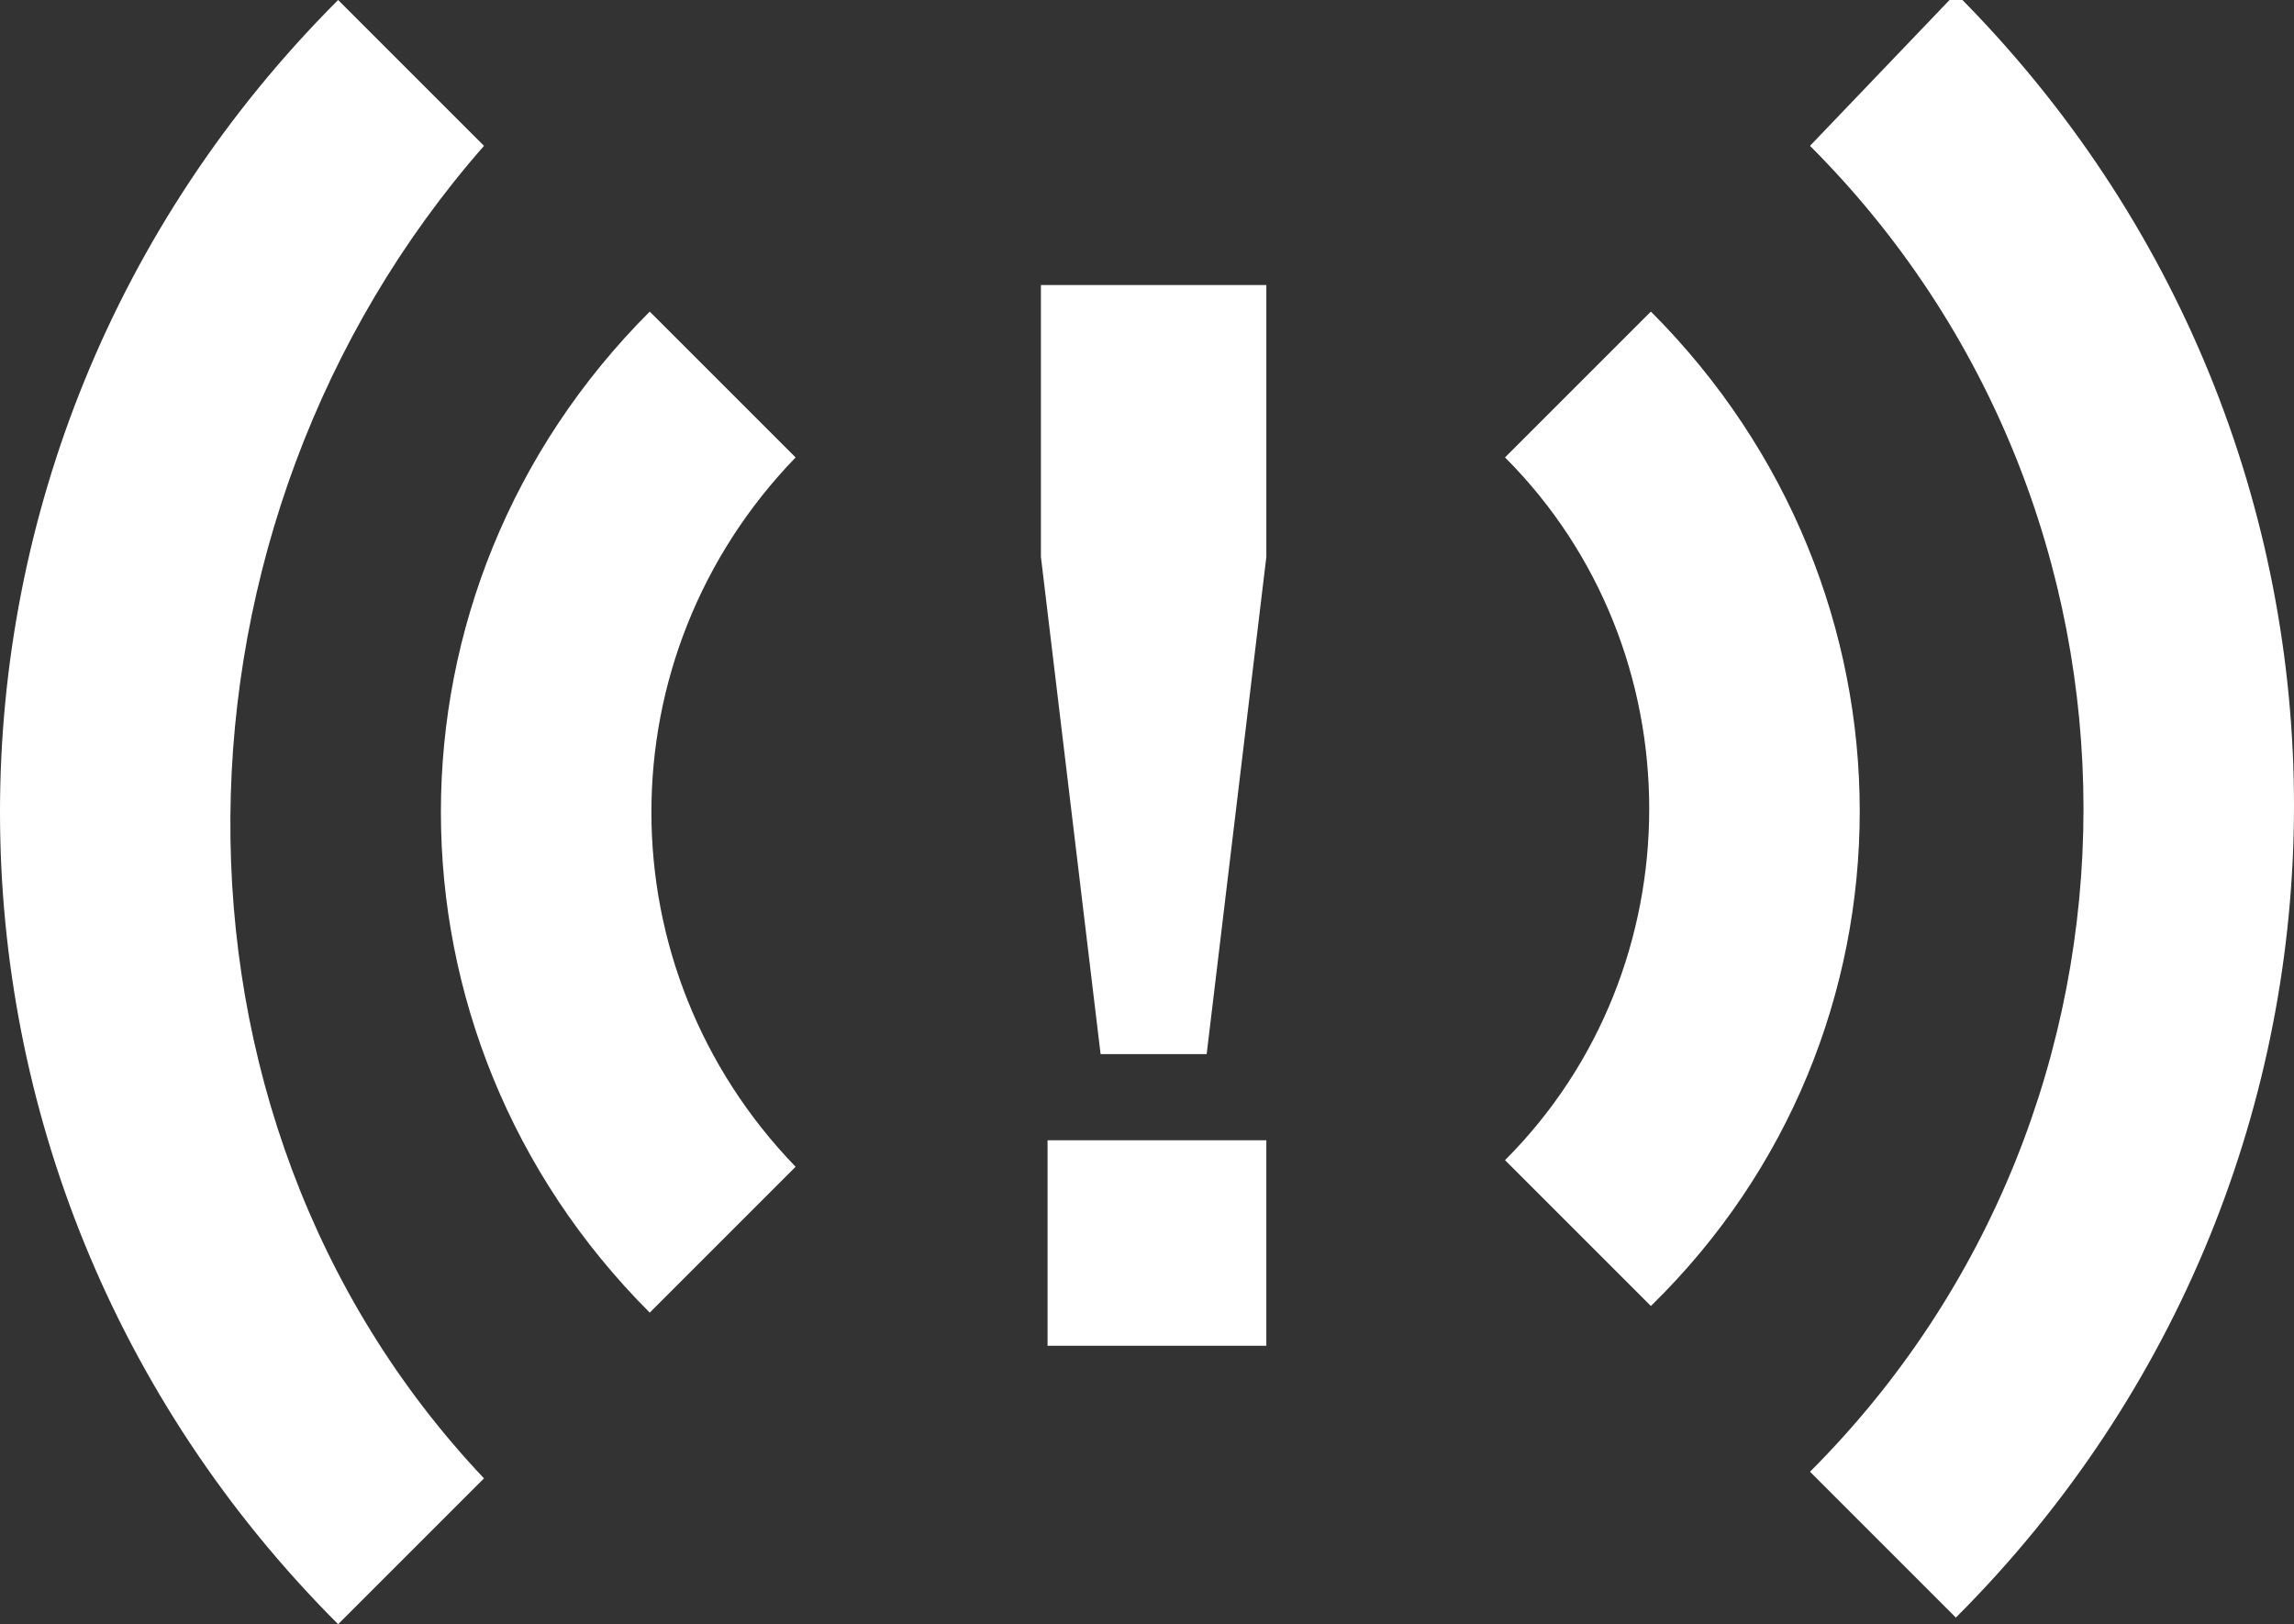 <?xml version="1.0" encoding="utf-8"?>
<!-- Generator: Adobe Illustrator 20.1.0, SVG Export Plug-In . SVG Version: 6.00 Build 0)  -->
<svg version="1.1" id="Warstwa_1" xmlns="http://www.w3.org/2000/svg" xmlns:xlink="http://www.w3.org/1999/xlink" x="0px" y="0px"
	 viewBox="0 0 34.6 24.5" style="enable-background:new 0 0 34.6 24.5;" xml:space="preserve">
<rect x="0" y="0" width="34.6" height="24.5" fill="#333333" stroke="none"/>
<style type="text/css">
	.st0{fill:#FFFFFF;}
</style>
<title>farm</title>
<g id="Alarm">
	<polygon class="st0" points="15.7,8.4 16.6,15.9 18.2,15.9 19.1,8.4 19.1,4.3 15.7,4.3 	"/>
	<rect x="15.8" y="17.2" class="st0" width="3.3" height="3.1"/>
	<path class="st0" d="M24.9,4.7l-2.2,2.2c2.9,2.9,2.9,7.7,0,10.6l2.2,2.2C29.1,15.6,29.1,8.9,24.9,4.7C24.9,4.7,24.9,4.7,24.9,4.7z"
		/>
	<path class="st0" d="M12,6.9L9.8,4.7c-4.2,4.2-4.2,10.9,0,15.1l2.2-2.2C9.1,14.6,9.1,9.9,12,6.9z"/>
	<path class="st0" d="M27.3,2.2c5.5,5.5,5.5,14.5,0,20l2.2,2.2c6.8-6.8,6.8-17.7,0-24.5L27.3,2.2z"/>
	<path class="st0" d="M7.3,2.2L5.1,0c-6.8,6.8-6.8,17.7,0,24.5l2.2-2.2C2.1,16.8,2.3,7.9,7.3,2.2z"/>
</g>
</svg>
